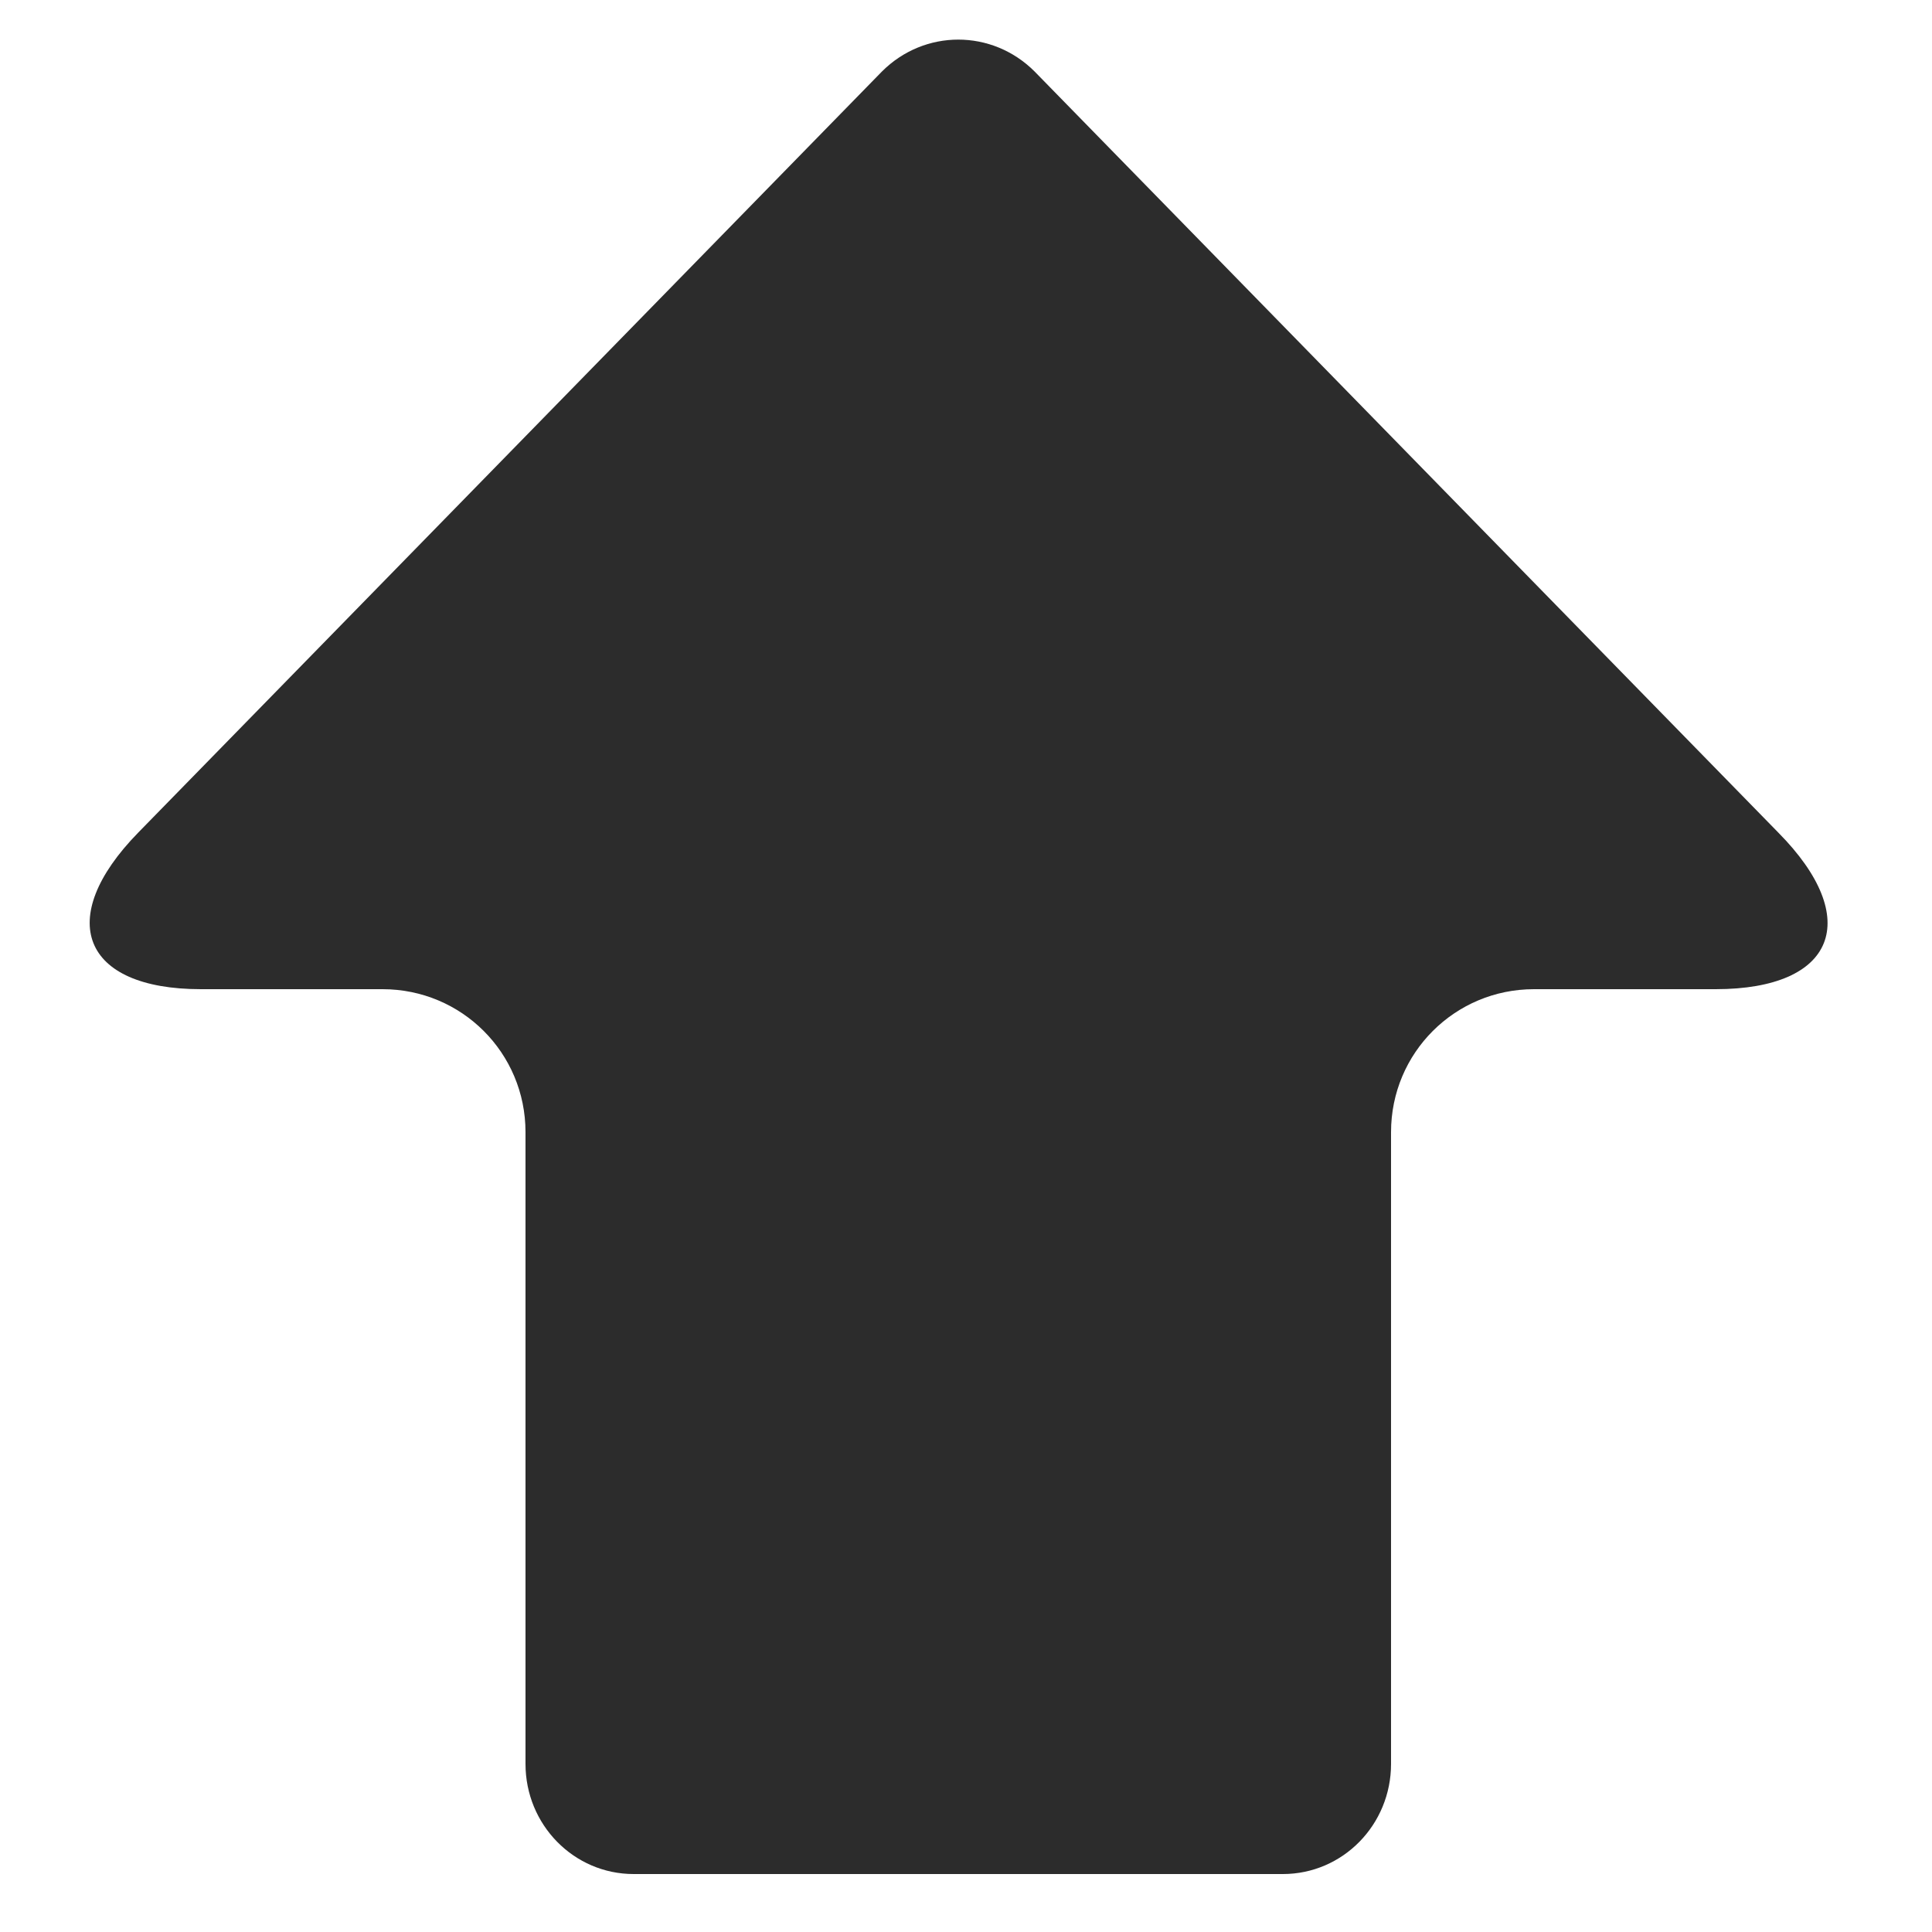 <?xml version="1.0" standalone="no"?><!DOCTYPE svg PUBLIC "-//W3C//DTD SVG 1.1//EN" "http://www.w3.org/Graphics/SVG/1.1/DTD/svg11.dtd"><svg class="icon" width="200px" height="200.00px" viewBox="0 0 1024 1024" version="1.1" xmlns="http://www.w3.org/2000/svg"><path fill="#2c2c2c" d="M737.28 934.912c0 32.256-25.6 58.368-57.344 58.368H335.872c-31.744 0-57.344-26.112-57.344-58.368v-334.848c0-41.984-33.792-75.776-75.776-75.776H106.496c-62.976 0-77.824-37.376-33.28-82.944l394.24-403.456c22.528-22.528 58.368-22.528 80.896 0l394.24 403.456c45.056 45.568 30.208 82.944-33.28 82.944h-96.256c-41.984 0-75.776 33.792-75.776 75.776v334.848z" /></svg>